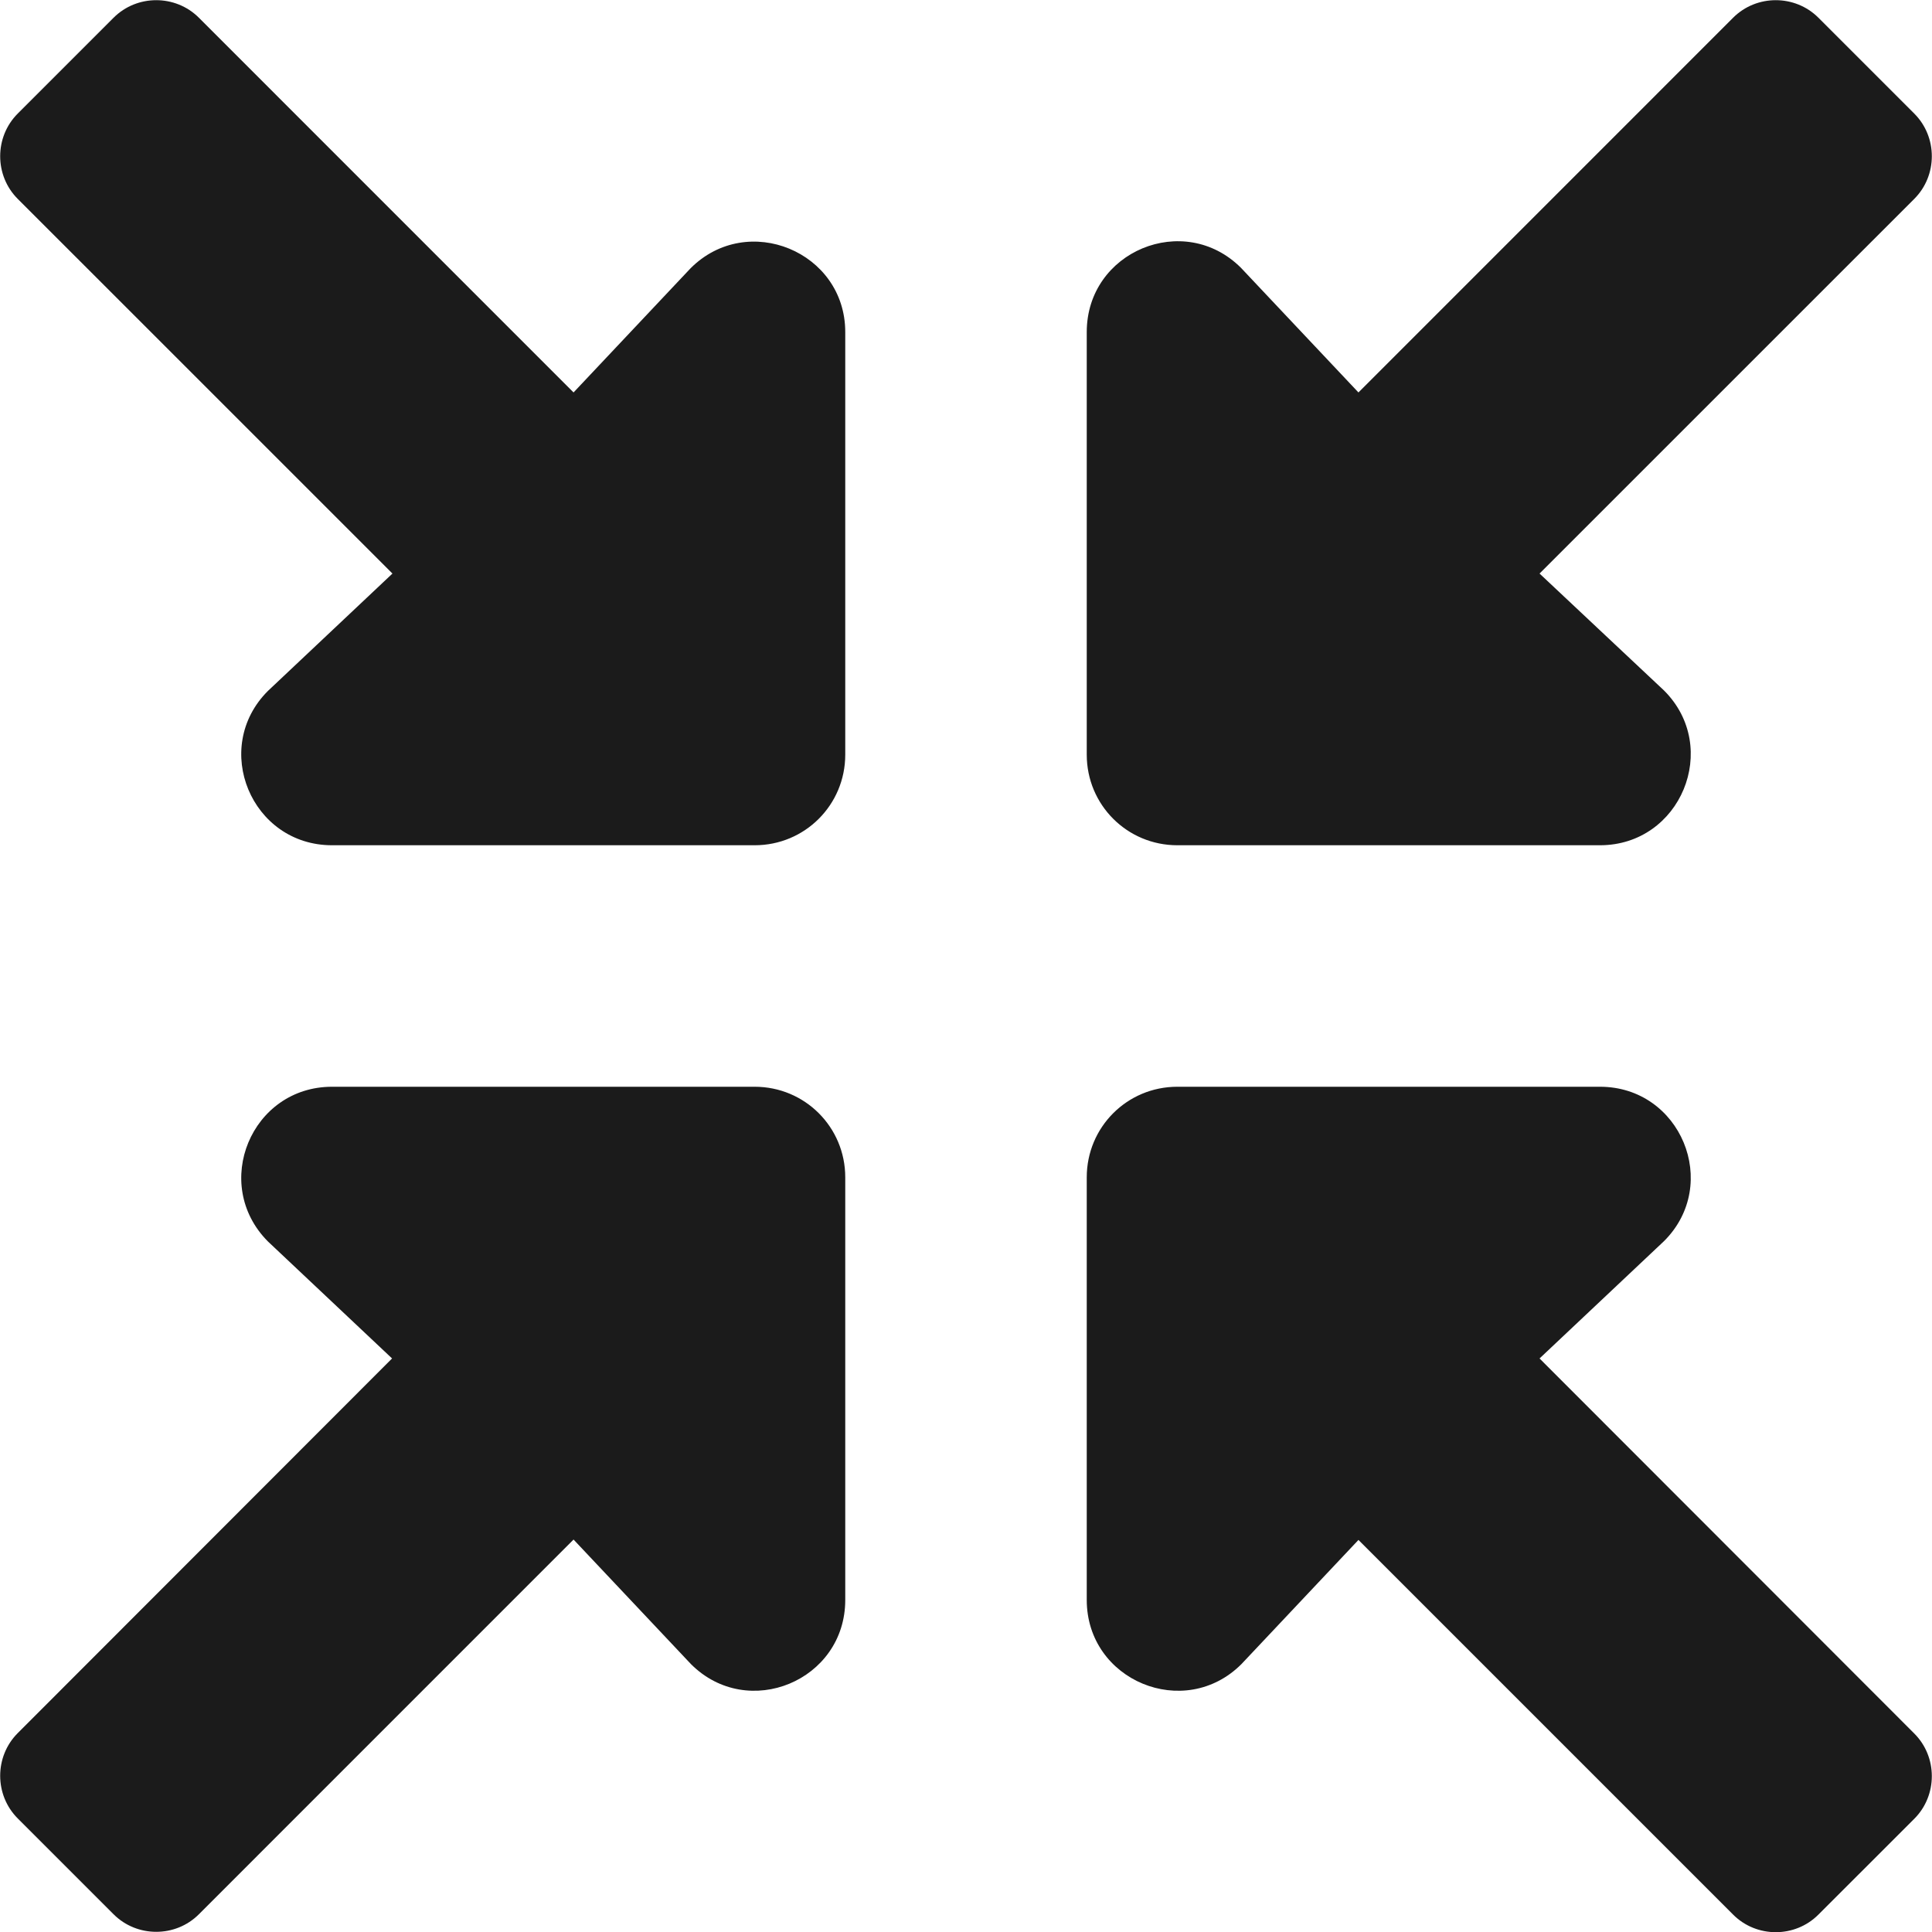 <svg width="30" height="30" viewBox="0 0 30 30" fill="none" xmlns="http://www.w3.org/2000/svg">
<g clip-path="url(#clip0_47_3688)">
<path d="M11.719 16.875H5.156C3.902 16.875 3.275 18.387 4.16 19.277L6.088 21.094L0.275 26.912C-0.088 27.275 -0.088 27.873 0.275 28.236L1.764 29.725C2.127 30.088 2.725 30.088 3.088 29.725L8.906 23.906L10.729 25.84C11.613 26.725 13.125 26.098 13.125 24.844V18.281C13.125 17.502 12.498 16.875 11.719 16.875ZM18.281 13.125H24.844C26.098 13.125 26.725 11.607 25.84 10.723L23.906 8.906L29.725 3.088C30.088 2.725 30.088 2.127 29.725 1.764L28.236 0.275C27.873 -0.088 27.275 -0.088 26.912 0.275L21.094 6.094L19.271 4.16C18.387 3.275 16.875 3.902 16.875 5.156V11.719C16.875 12.498 17.502 13.125 18.281 13.125ZM23.906 21.094L25.84 19.271C26.725 18.387 26.098 16.875 24.844 16.875H18.281C17.502 16.875 16.875 17.502 16.875 18.281V24.844C16.875 26.098 18.393 26.725 19.277 25.84L21.094 23.912L26.912 29.73C27.275 30.094 27.873 30.094 28.236 29.73L29.725 28.242C30.088 27.879 30.088 27.281 29.725 26.918L23.906 21.094ZM10.723 4.166L8.906 6.094L3.088 0.275C2.725 -0.088 2.127 -0.088 1.764 0.275L0.275 1.764C-0.088 2.127 -0.088 2.725 0.275 3.088L6.094 8.906L4.16 10.729C3.275 11.613 3.902 13.125 5.156 13.125H11.719C12.498 13.125 13.125 12.498 13.125 11.719V5.156C13.125 3.908 11.607 3.281 10.723 4.166Z" fill="#1B1B1B"/>
</g>
<defs>
<clipPath id="clip0_47_3688">
<rect width="30" height="30" fill="white"/>
</clipPath>
</defs>
</svg>
